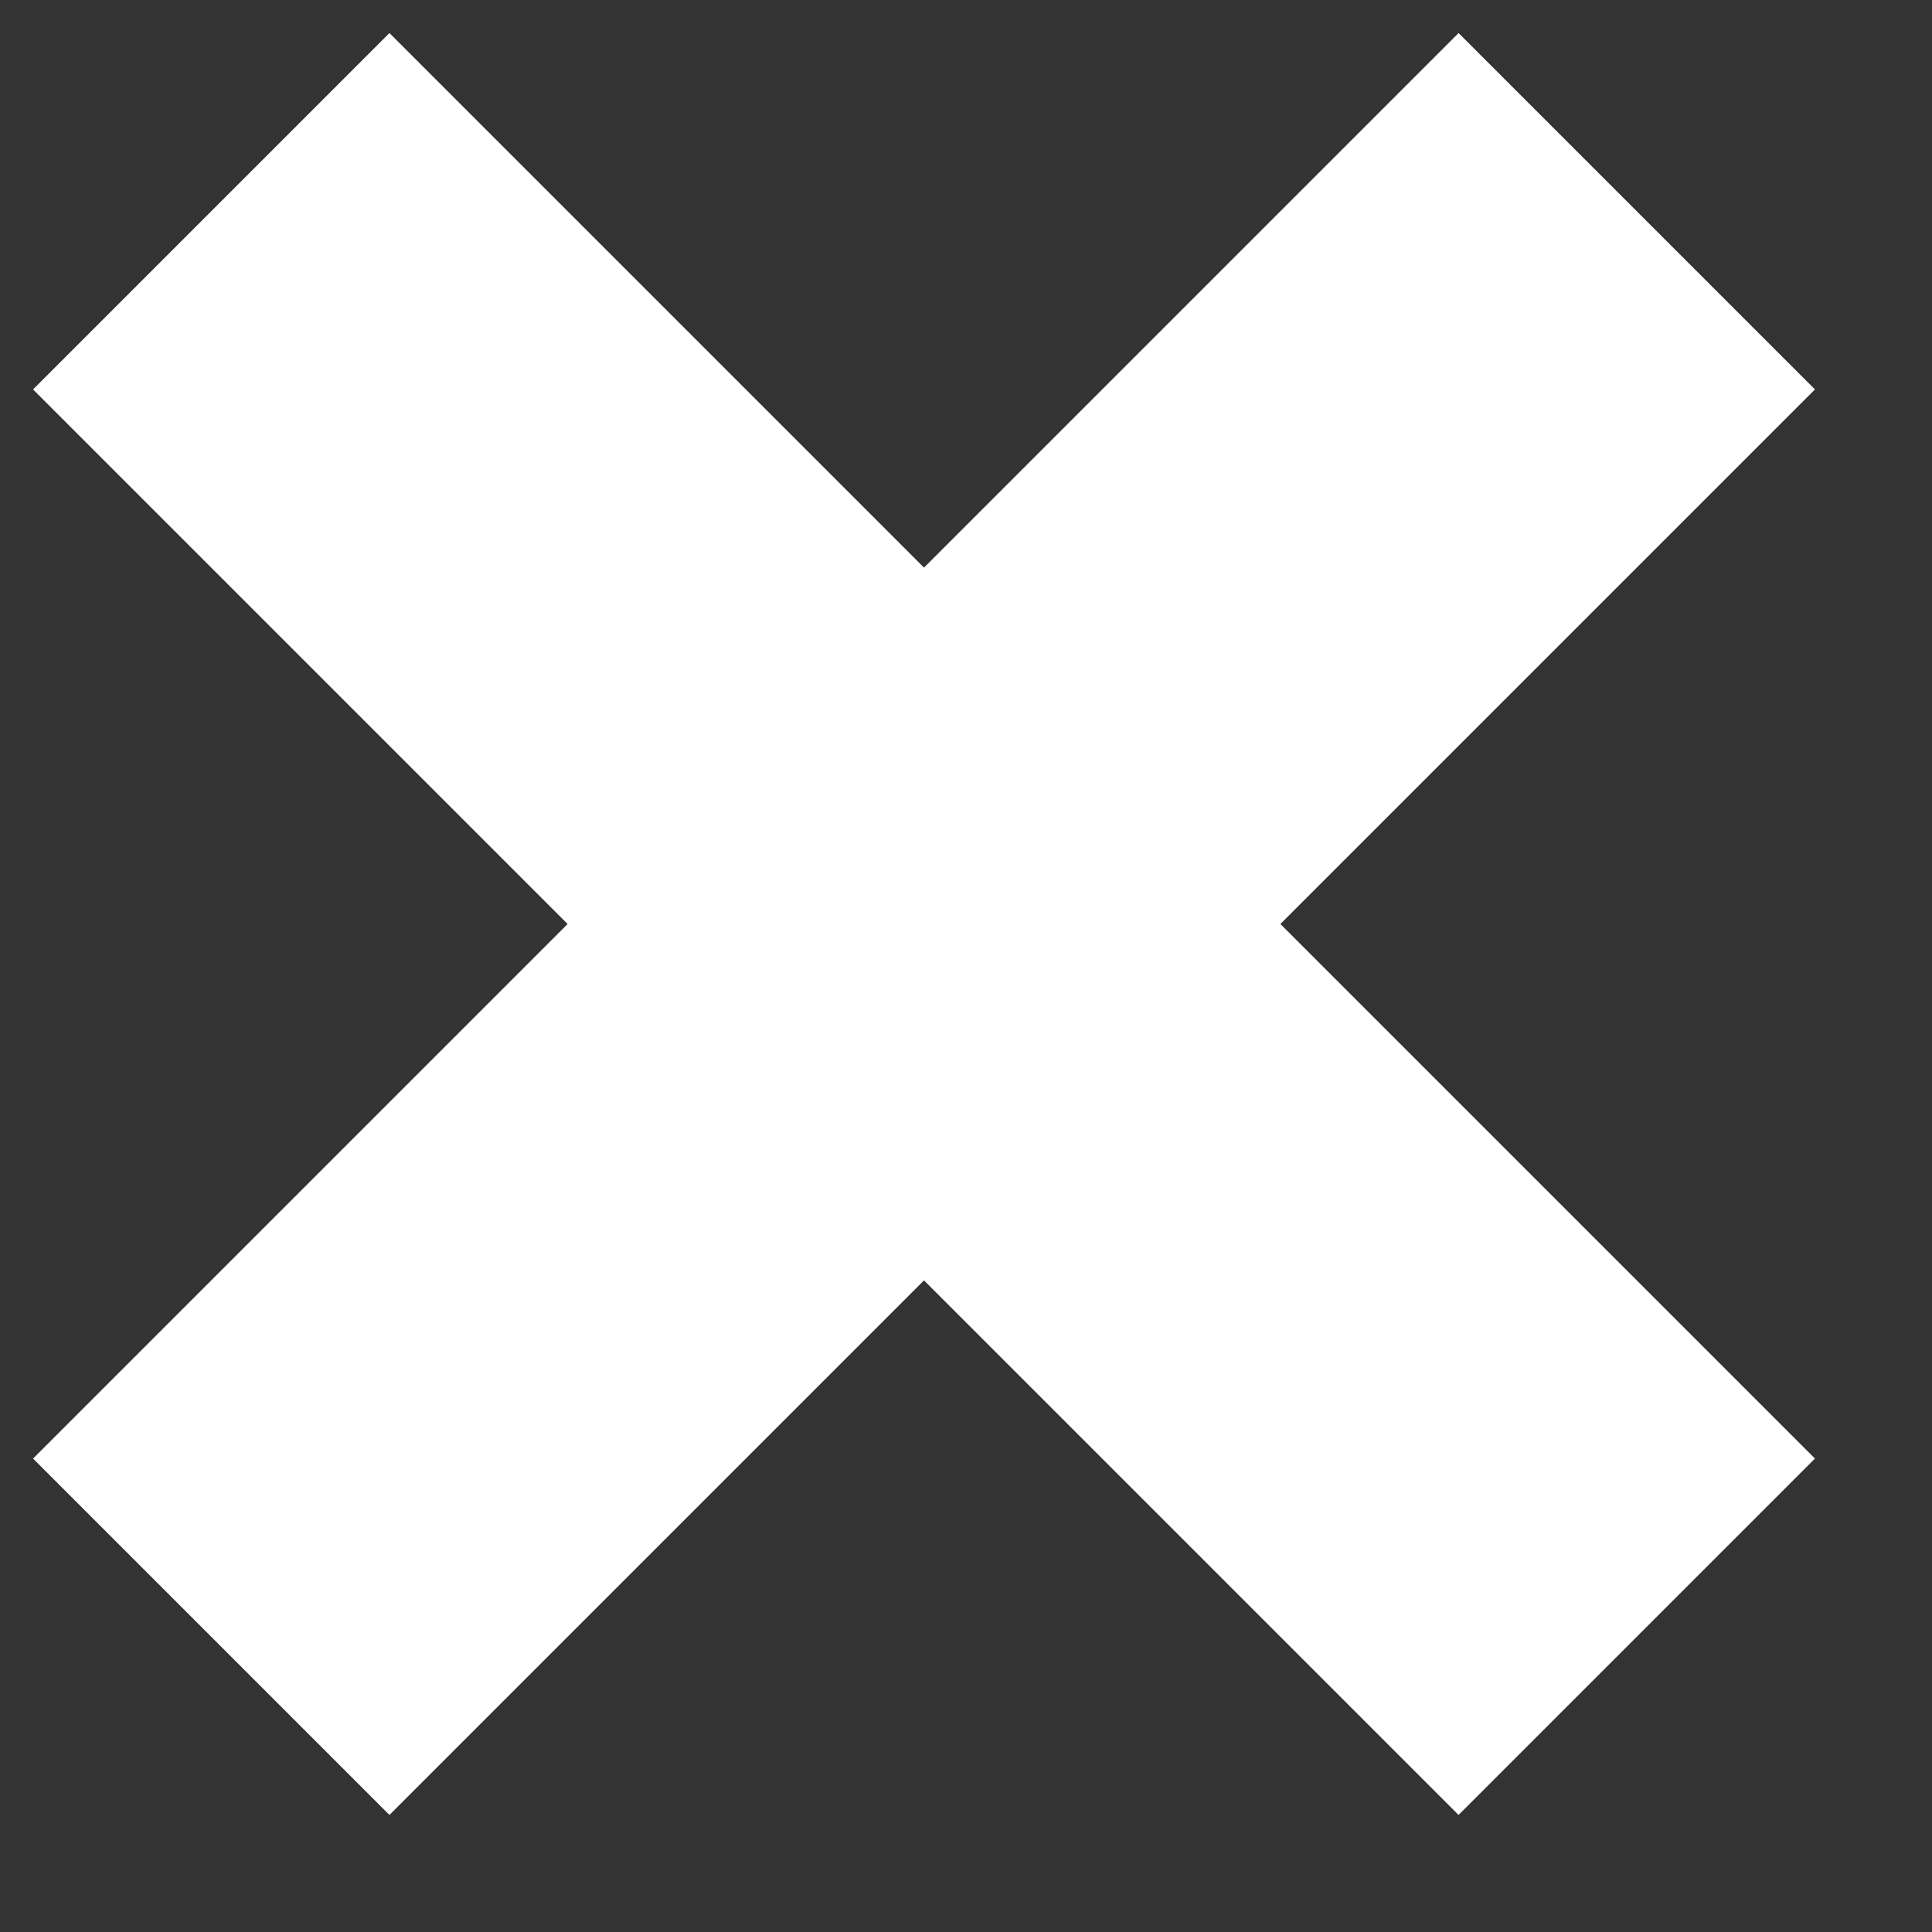 <?xml version="1.0" encoding="UTF-8" standalone="no"?>
<svg width="23px" height="23px" viewBox="0 0 23 23" version="1.1" xmlns="http://www.w3.org/2000/svg" xmlns:xlink="http://www.w3.org/1999/xlink" xmlns:sketch="http://www.bohemiancoding.com/sketch/ns">
    <rect x="0" y="0" width="23" height="23" fill="#333333" stroke="none"/>
    <!-- Generator: Sketch 3.0.1 (7597) - http://www.bohemiancoding.com/sketch -->
    <title>Rectangle 7</title>
    <description>Created with Sketch.</description>
    <defs></defs>
    <g id="Hymn-slide-2" stroke="none" stroke-width="1" fill="none" fill-rule="evenodd" sketch:type="MSPage">
        <path d="M8,8 L8,-1 L14,-1 L14,8 L23,8 L23,14 L14,14 L14,23 L8,23 L8,14 L-1,14 L-1,8 L8,8 Z" id="Rectangle-7" fill="#FFFFFF" sketch:type="MSShapeGroup" transform="translate(11, 11) rotate(-45) translate(-11, -11) "></path>
    </g>
</svg>